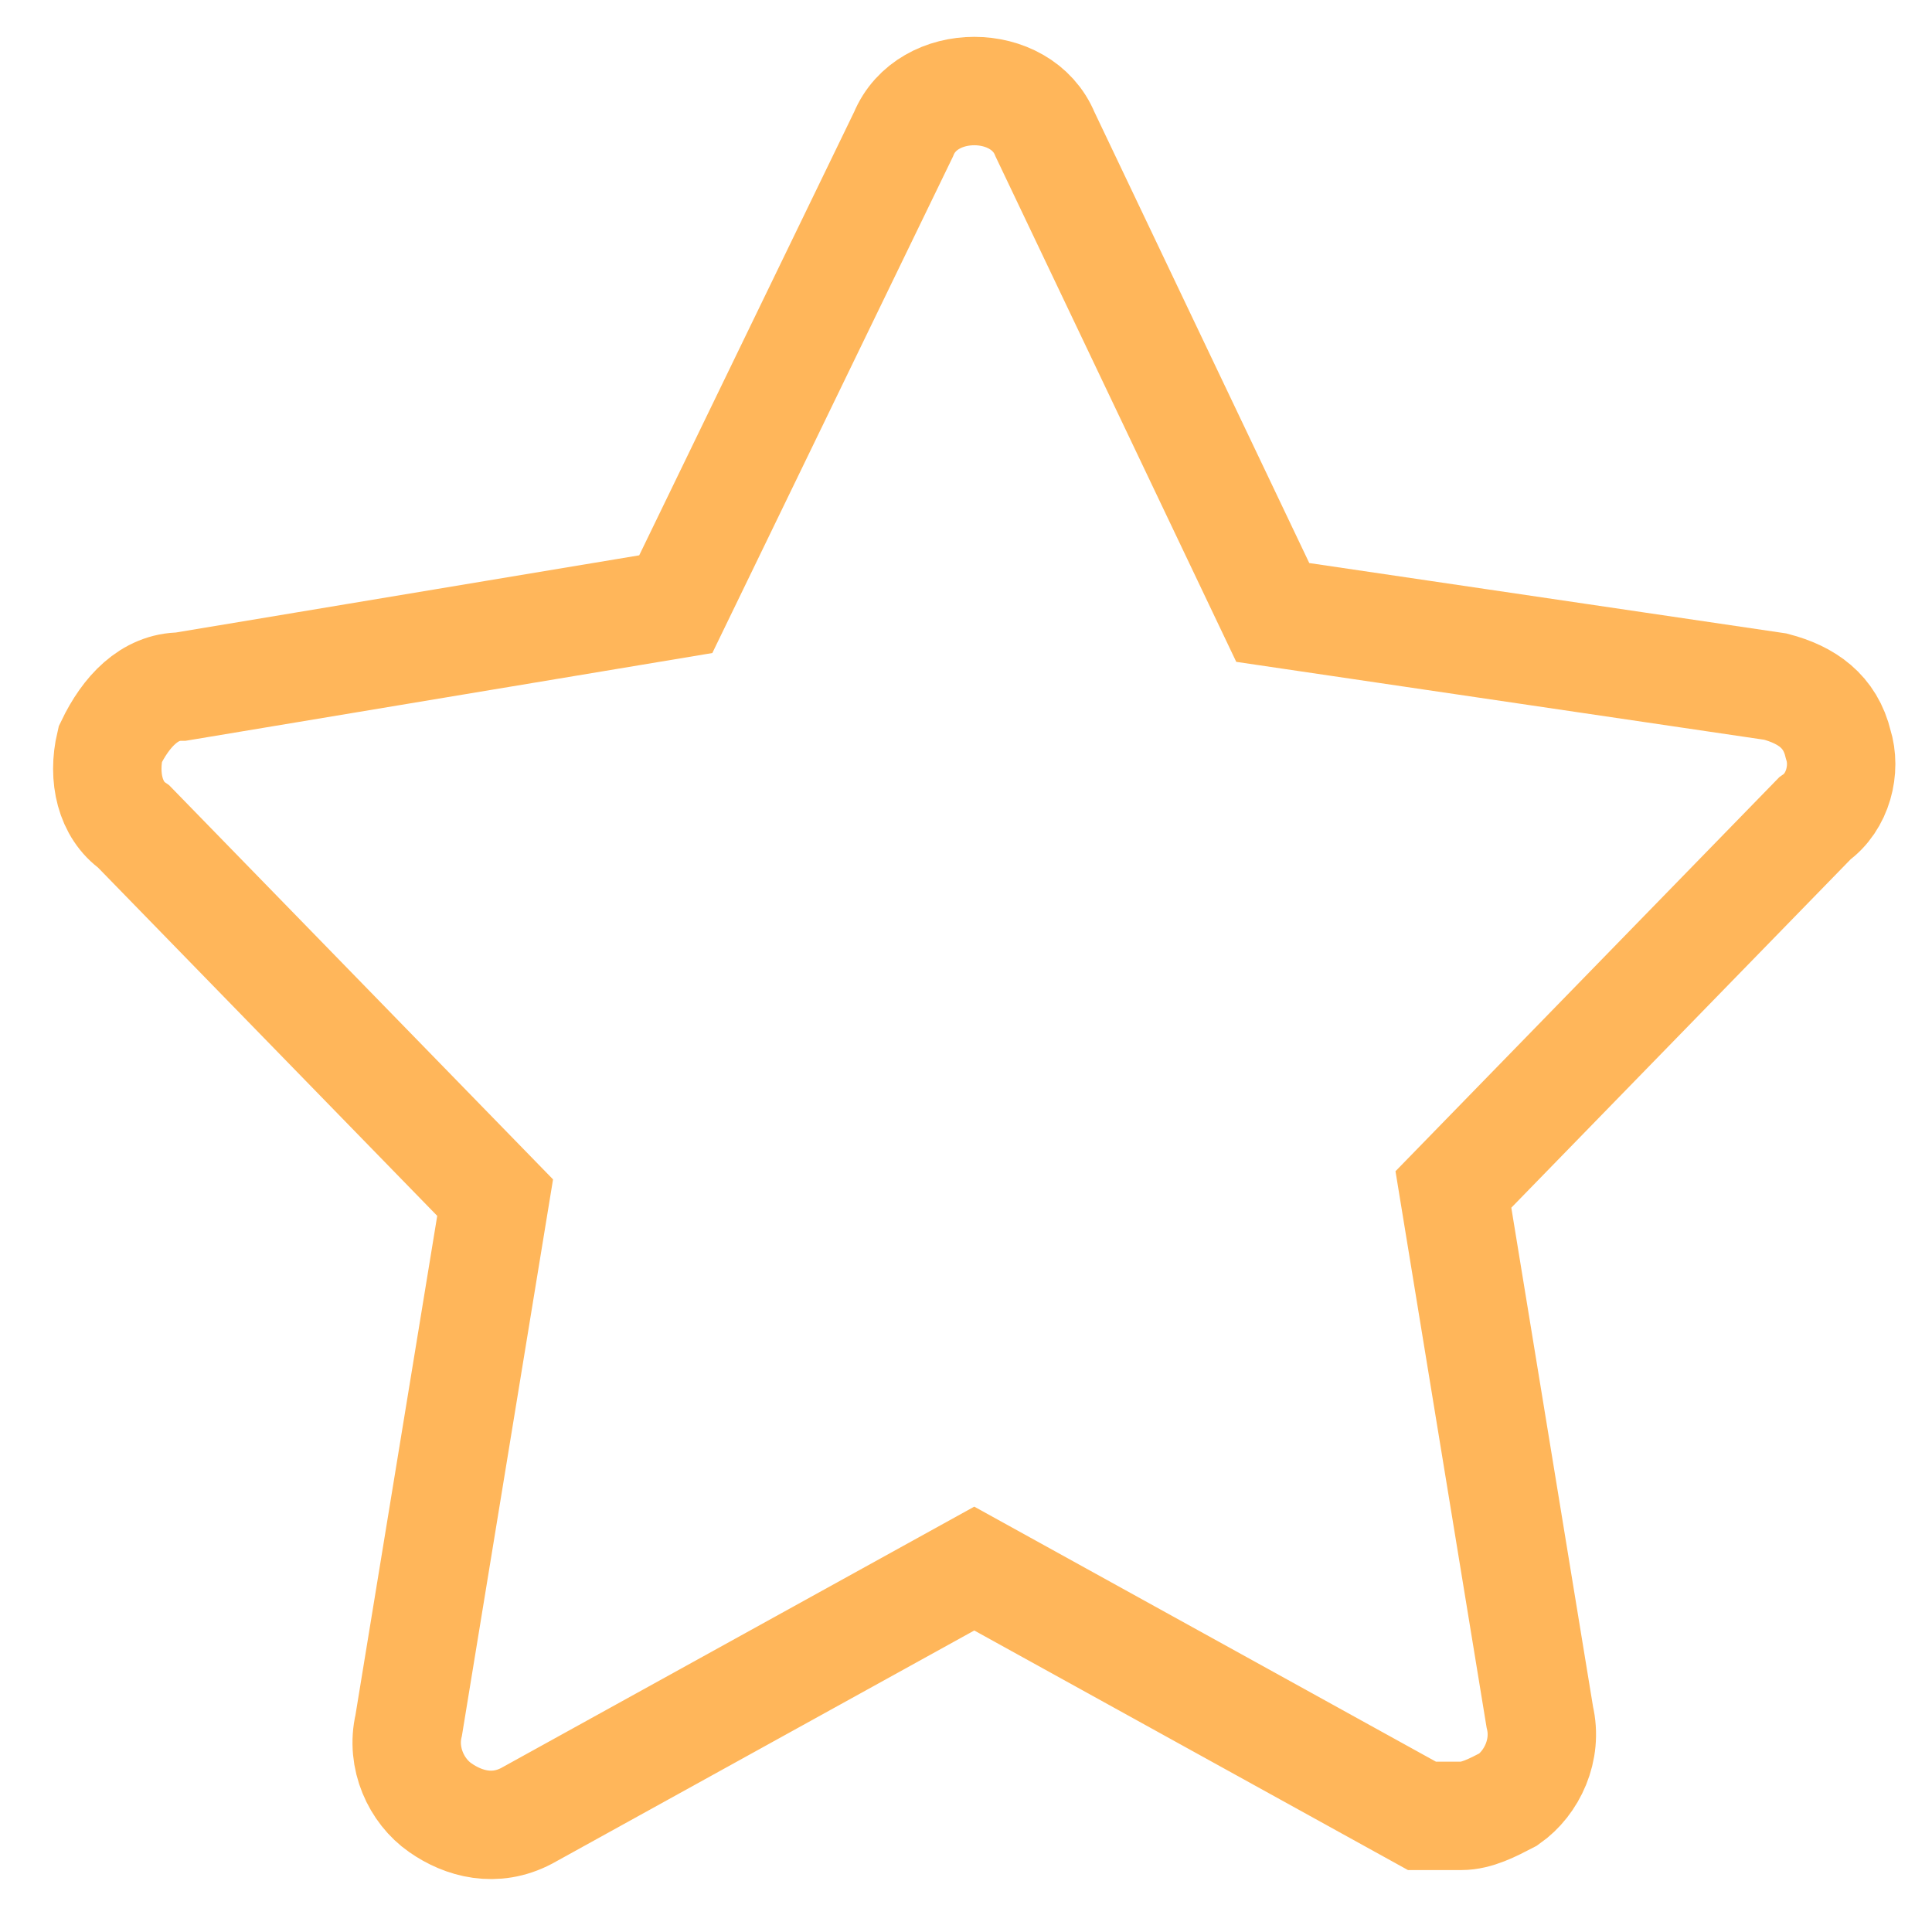<svg width="18" height="18" viewBox="0 0 18 18" fill="none" xmlns="http://www.w3.org/2000/svg">
<path d="M17.126 6.934C17.053 6.627 16.834 6.474 16.541 6.397L11.858 5.706L9.736 1.251C9.516 0.714 8.638 0.714 8.418 1.251L6.296 5.629L1.686 6.397C1.393 6.397 1.174 6.627 1.027 6.934C0.954 7.242 1.027 7.549 1.247 7.702L4.613 11.158L3.808 16.073C3.735 16.381 3.881 16.688 4.101 16.841C4.32 16.995 4.613 17.072 4.906 16.918L9.077 14.614L13.248 16.918C13.394 16.918 13.468 16.918 13.614 16.918C13.76 16.918 13.907 16.841 14.053 16.765C14.273 16.611 14.419 16.304 14.346 15.997L13.541 11.082L16.907 7.626C17.126 7.472 17.2 7.165 17.126 6.934Z" stroke="#FFB65A" stroke-width="1.01"/>
</svg>
